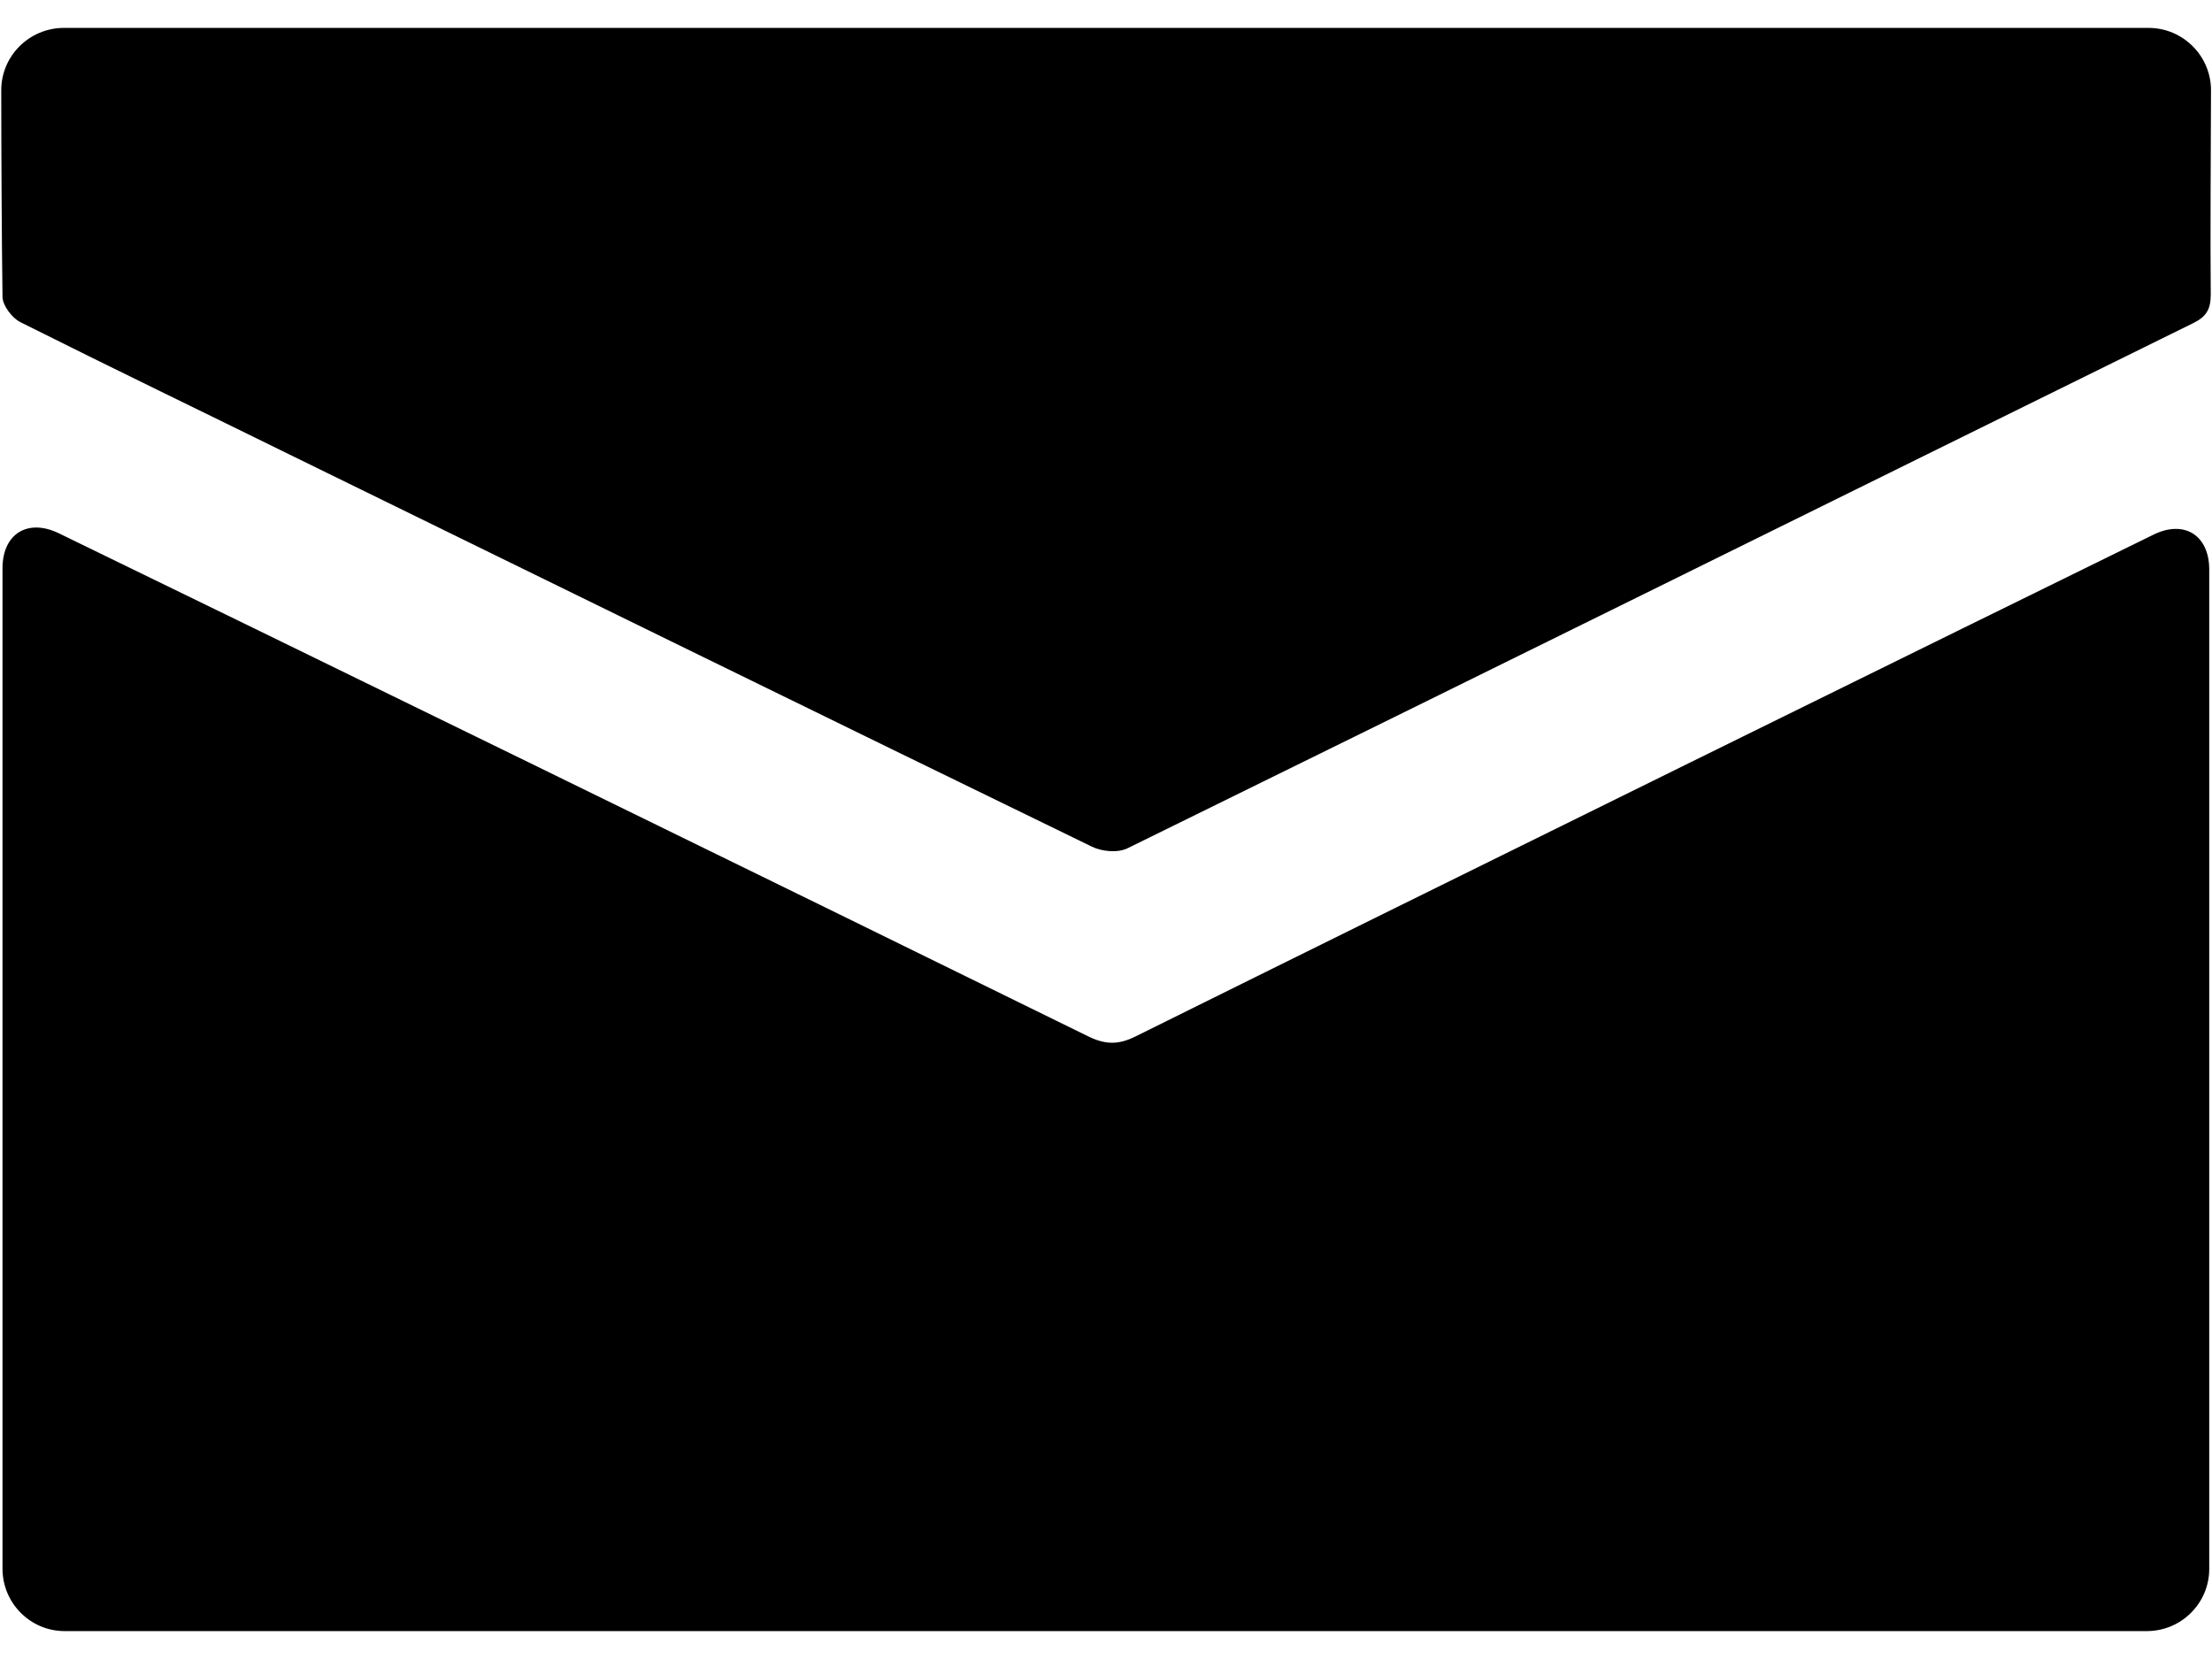 <svg xmlns="http://www.w3.org/2000/svg" width="60" height="45" viewBox="0 0 60 45">
  <path d="M29.507,27.37 C21.438,23.404 6.404,16.062 1.589,13.726 C0.747,13.322 0.068,13.747 0.068,14.678 L0.068,41.815 C0.068,42.747 0.822,43.507 1.753,43.507 L58.233,43.507 C59.164,43.507 59.925,42.753 59.925,41.822 L59.925,14.712 C59.925,13.781 59.247,13.356 58.411,13.767 C53.63,16.11 38.767,23.425 30.801,27.377 C30.322,27.616 29.966,27.596 29.507,27.37 Z M7.986,11.658 C15.192,15.185 22.397,18.719 29.61,22.226 C29.884,22.363 30.315,22.404 30.582,22.274 C40.226,17.541 49.856,12.774 59.493,8.027 C59.842,7.856 59.966,7.658 59.966,7.253 C59.952,5.849 59.966,3.37 59.973,1.712 C59.973,0.781 59.212,0.021 58.281,0.021 L1.733,0.021 C0.801,0.021 0.034,0.774 0.034,1.712 C0.034,3.377 0.048,5.863 0.068,7.322 C0.075,7.555 0.329,7.89 0.548,8 C3.021,9.24 5.507,10.438 7.986,11.658 Z" transform="translate(0 .736)"/>
</svg>
